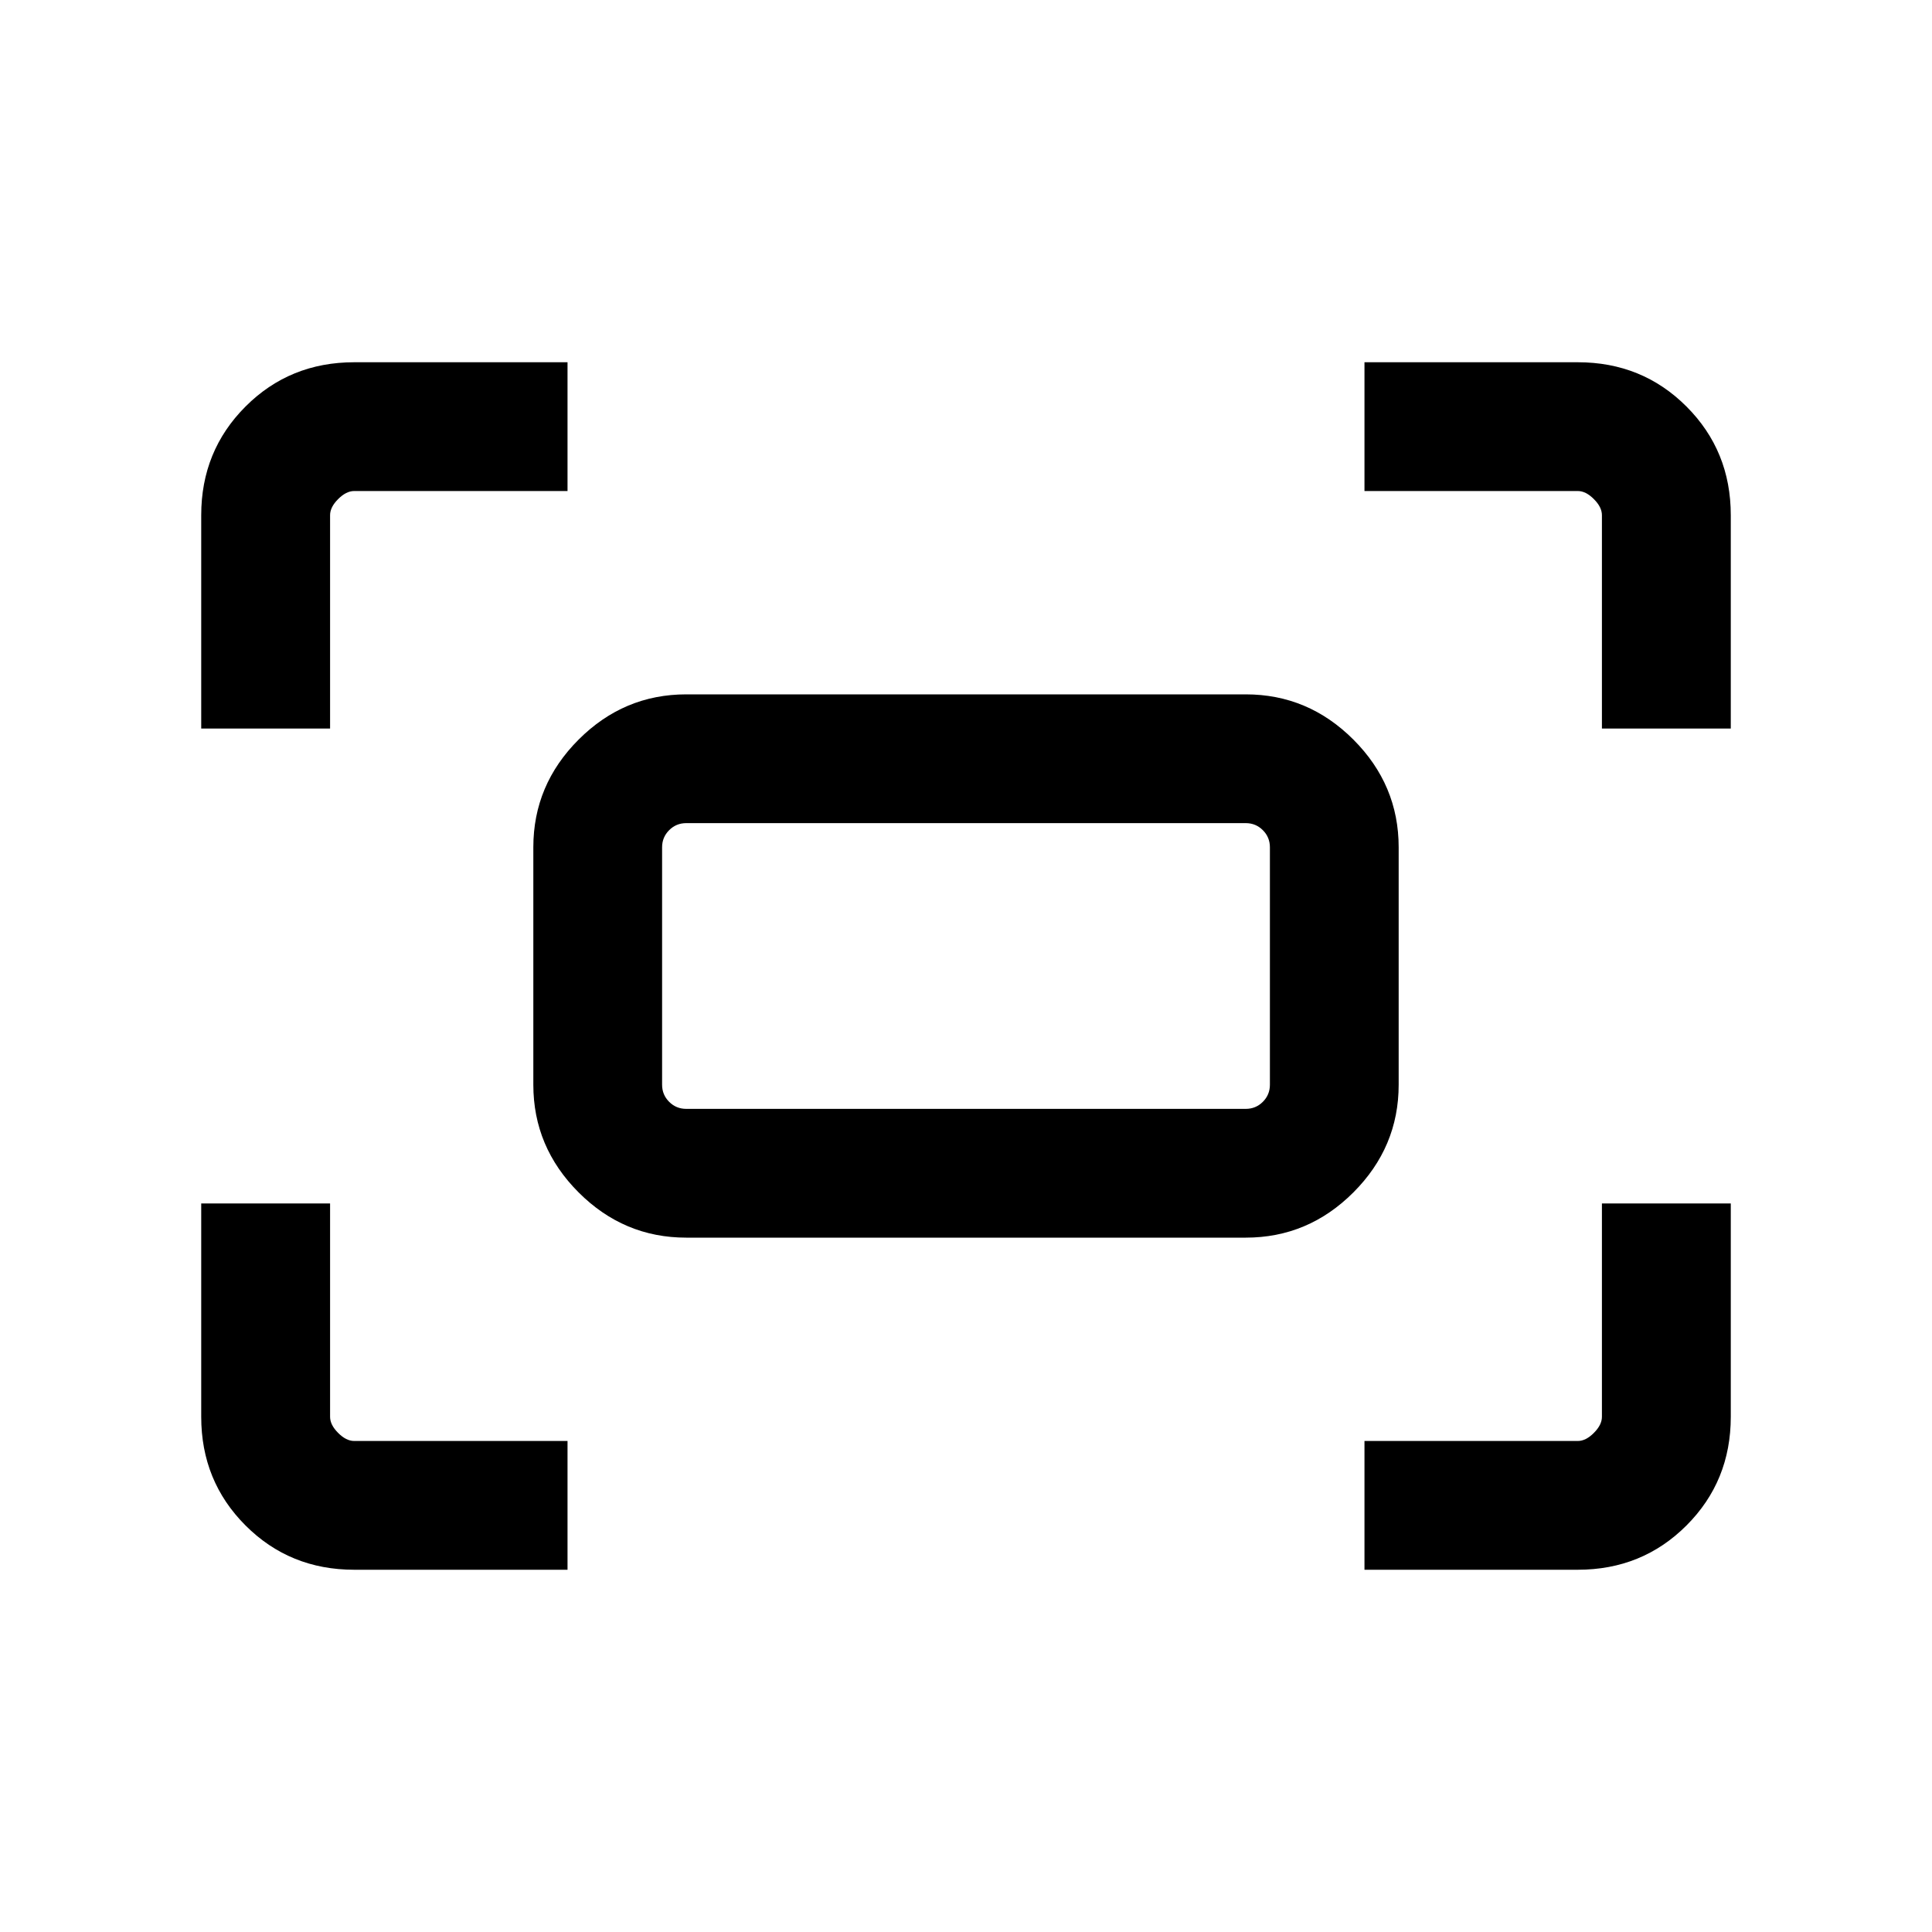 <svg xmlns="http://www.w3.org/2000/svg" height="20" width="20"><path d="M16.583 7.542V5.333Q16.583 5.25 16.5 5.167Q16.417 5.083 16.333 5.083H14.125V3.75H16.333Q17 3.75 17.458 4.208Q17.917 4.667 17.917 5.333V7.542ZM2.083 7.542V5.333Q2.083 4.667 2.542 4.208Q3 3.75 3.667 3.75H5.875V5.083H3.667Q3.583 5.083 3.5 5.167Q3.417 5.25 3.417 5.333V7.542ZM14.125 16.25V14.917H16.333Q16.417 14.917 16.5 14.833Q16.583 14.75 16.583 14.667V12.458H17.917V14.667Q17.917 15.333 17.458 15.792Q17 16.25 16.333 16.25ZM3.667 16.25Q3 16.25 2.542 15.792Q2.083 15.333 2.083 14.667V12.458H3.417V14.667Q3.417 14.75 3.5 14.833Q3.583 14.917 3.667 14.917H5.875V16.25ZM12.896 12.812H7.104Q6.458 12.812 5.99 12.344Q5.521 11.875 5.521 11.229V8.771Q5.521 8.125 5.99 7.656Q6.458 7.188 7.104 7.188H12.896Q13.542 7.188 14.01 7.656Q14.479 8.125 14.479 8.771V11.229Q14.479 11.875 14.01 12.344Q13.542 12.812 12.896 12.812ZM7.104 11.479H12.896Q13 11.479 13.073 11.406Q13.146 11.333 13.146 11.229V8.771Q13.146 8.667 13.073 8.594Q13 8.521 12.896 8.521H7.104Q7 8.521 6.927 8.594Q6.854 8.667 6.854 8.771V11.229Q6.854 11.333 6.927 11.406Q7 11.479 7.104 11.479ZM6.854 11.479Q6.854 11.479 6.854 11.406Q6.854 11.333 6.854 11.229V8.771Q6.854 8.667 6.854 8.594Q6.854 8.521 6.854 8.521Q6.854 8.521 6.854 8.594Q6.854 8.667 6.854 8.771V11.229Q6.854 11.333 6.854 11.406Q6.854 11.479 6.854 11.479Z"/></svg>